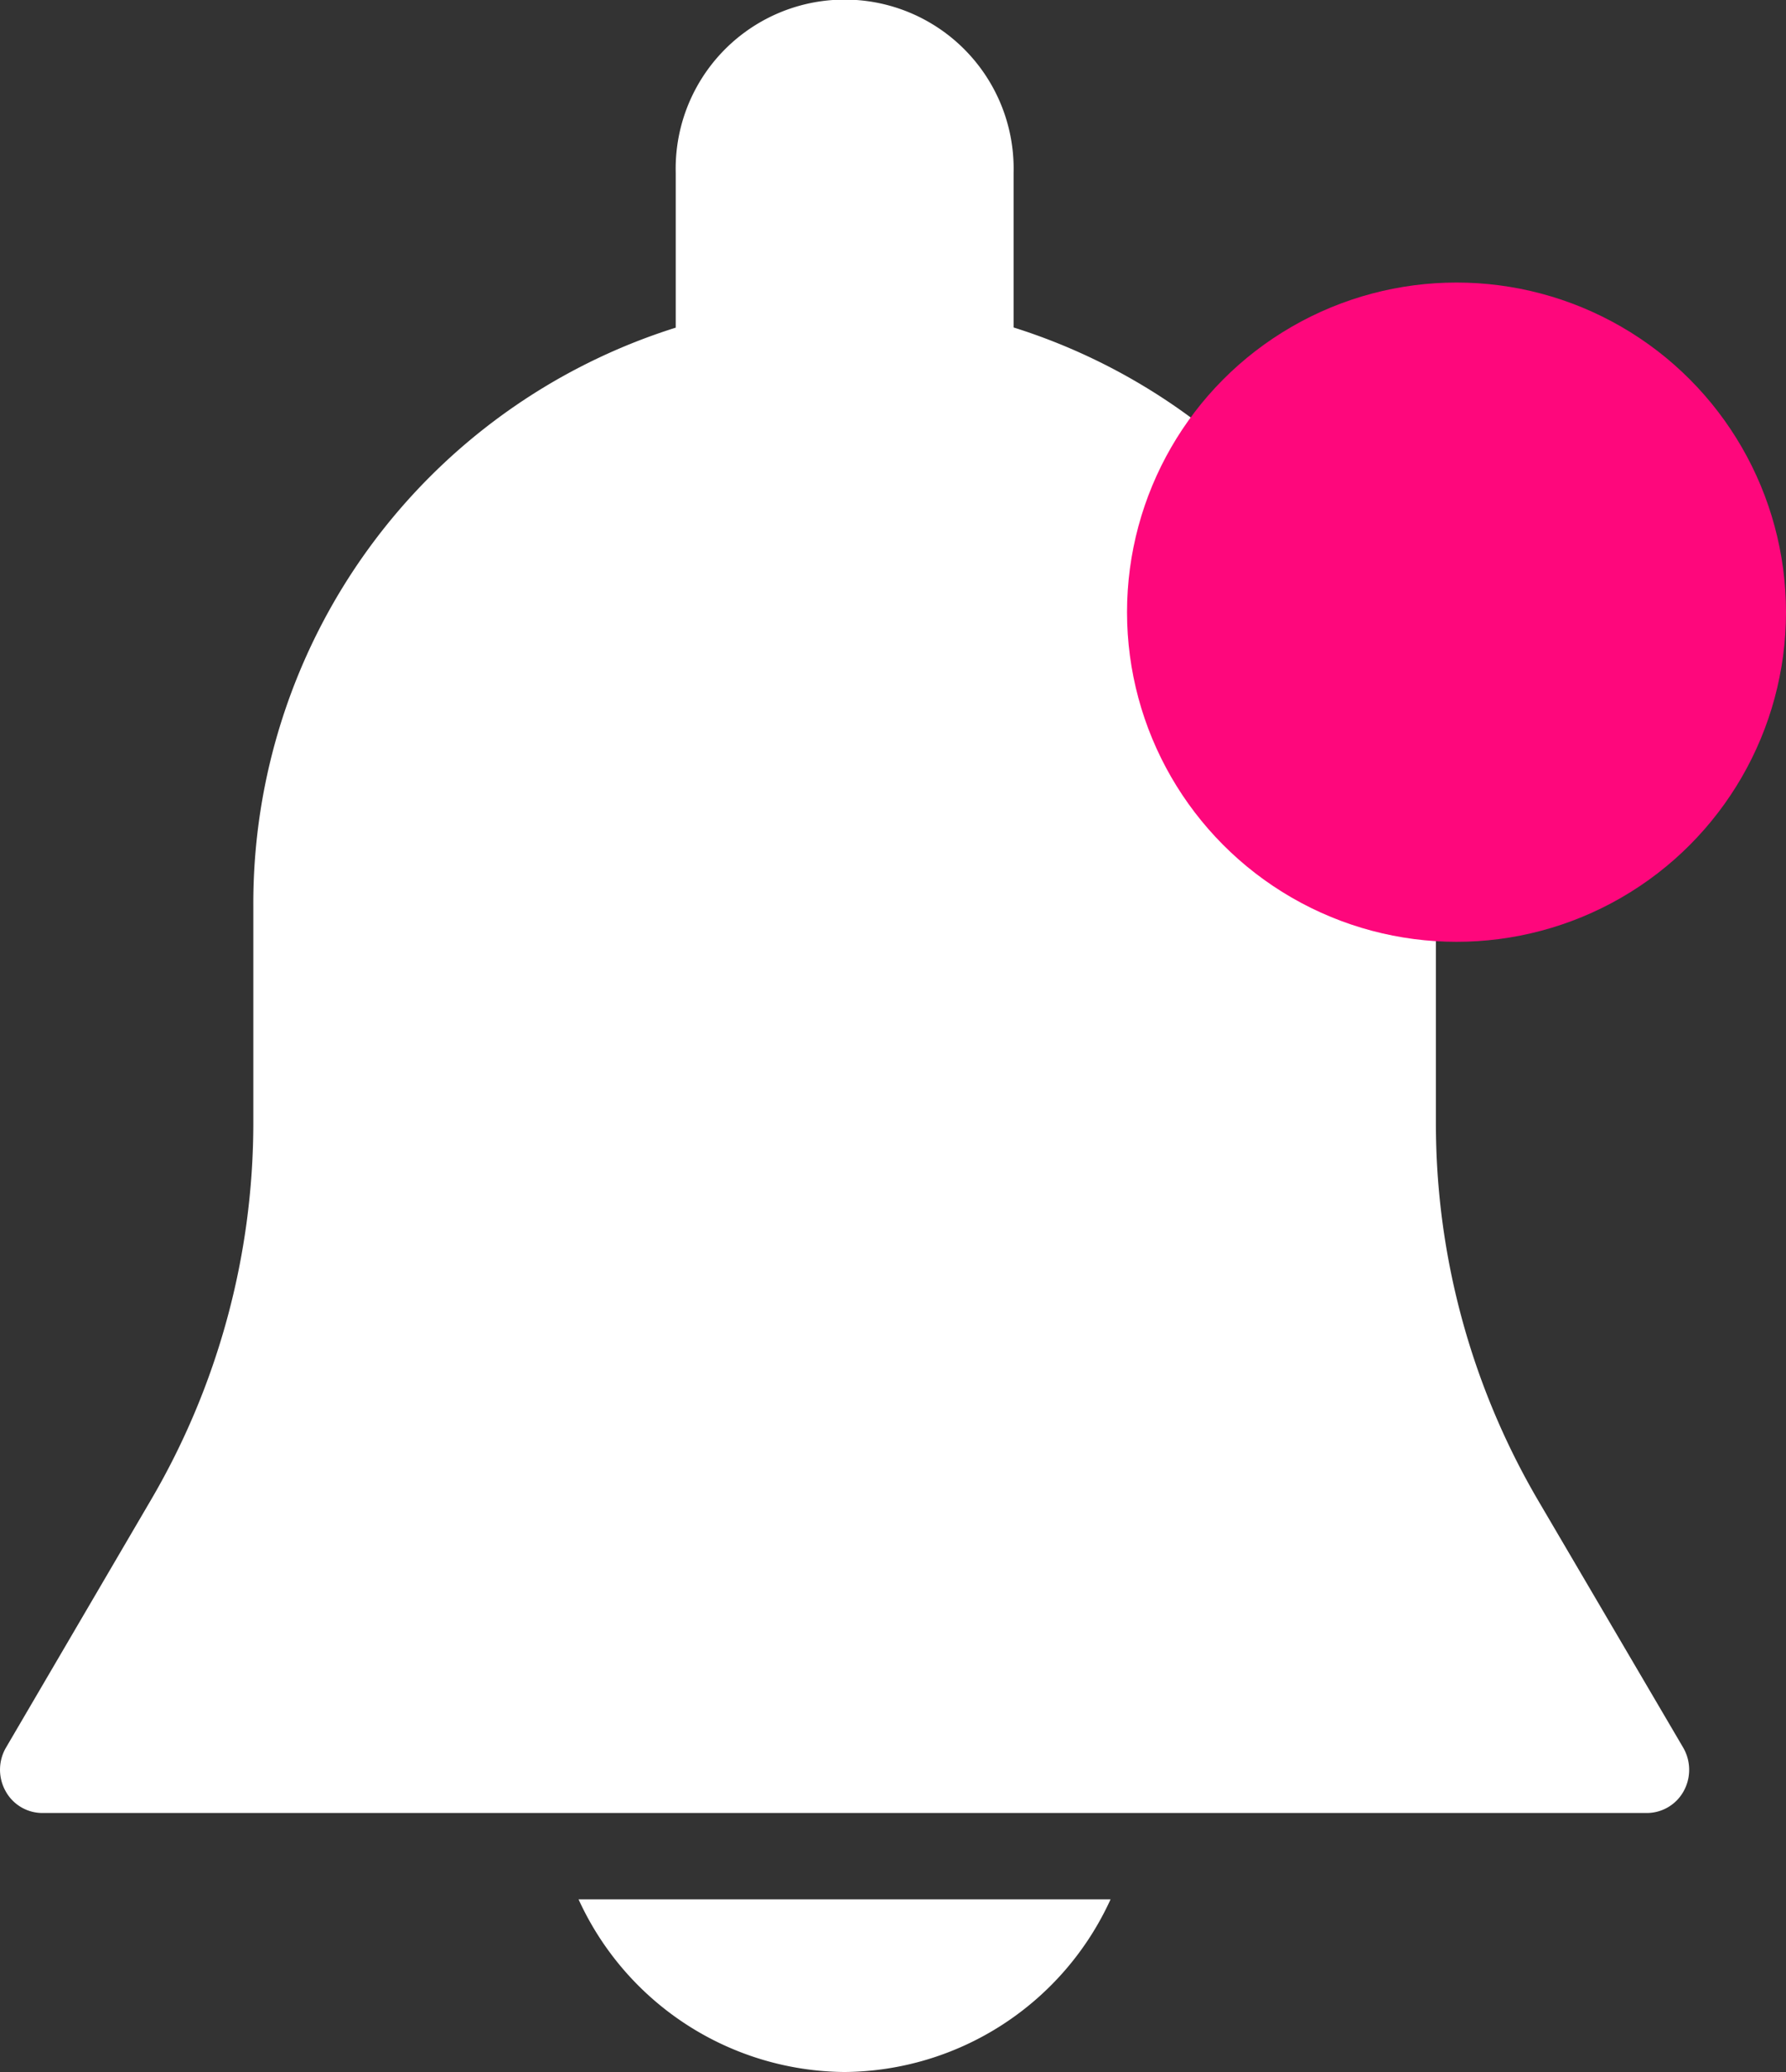 <svg xmlns="http://www.w3.org/2000/svg" width="18.972" height="22" viewBox="0 0 18.972 22"><rect x="0" y="0" width="18.972" height="22" fill="#333333" stroke="none"/><defs><style>.a{fill:#fff;}.b{fill:#fe077c;}</style></defs><g transform="translate(-0.028)"><path class="a" d="M17.88,18.556l-1.54-2.623a7.921,7.921,0,0,1-1.087-4.01v-2.3a6.408,6.408,0,0,0-4.486-6.146V1.833a1.795,1.795,0,1,0-3.589,0V3.479A6.408,6.408,0,0,0,2.691,9.625v2.3A7.926,7.926,0,0,1,1.6,15.932L.064,18.555a.466.466,0,0,0-.005.462.446.446,0,0,0,.389.233H17.495a.448.448,0,0,0,.39-.232A.469.469,0,0,0,17.88,18.556Z" transform="translate(0.028)"/><path class="a" d="M0,0A3.132,3.132,0,0,0,2.825,1.833,3.132,3.132,0,0,0,5.651,0H0Z" transform="translate(6.174 20.167)"/><circle class="b" cx="3.5" cy="3.5" r="3.5" transform="translate(12 3)"/></g></svg>